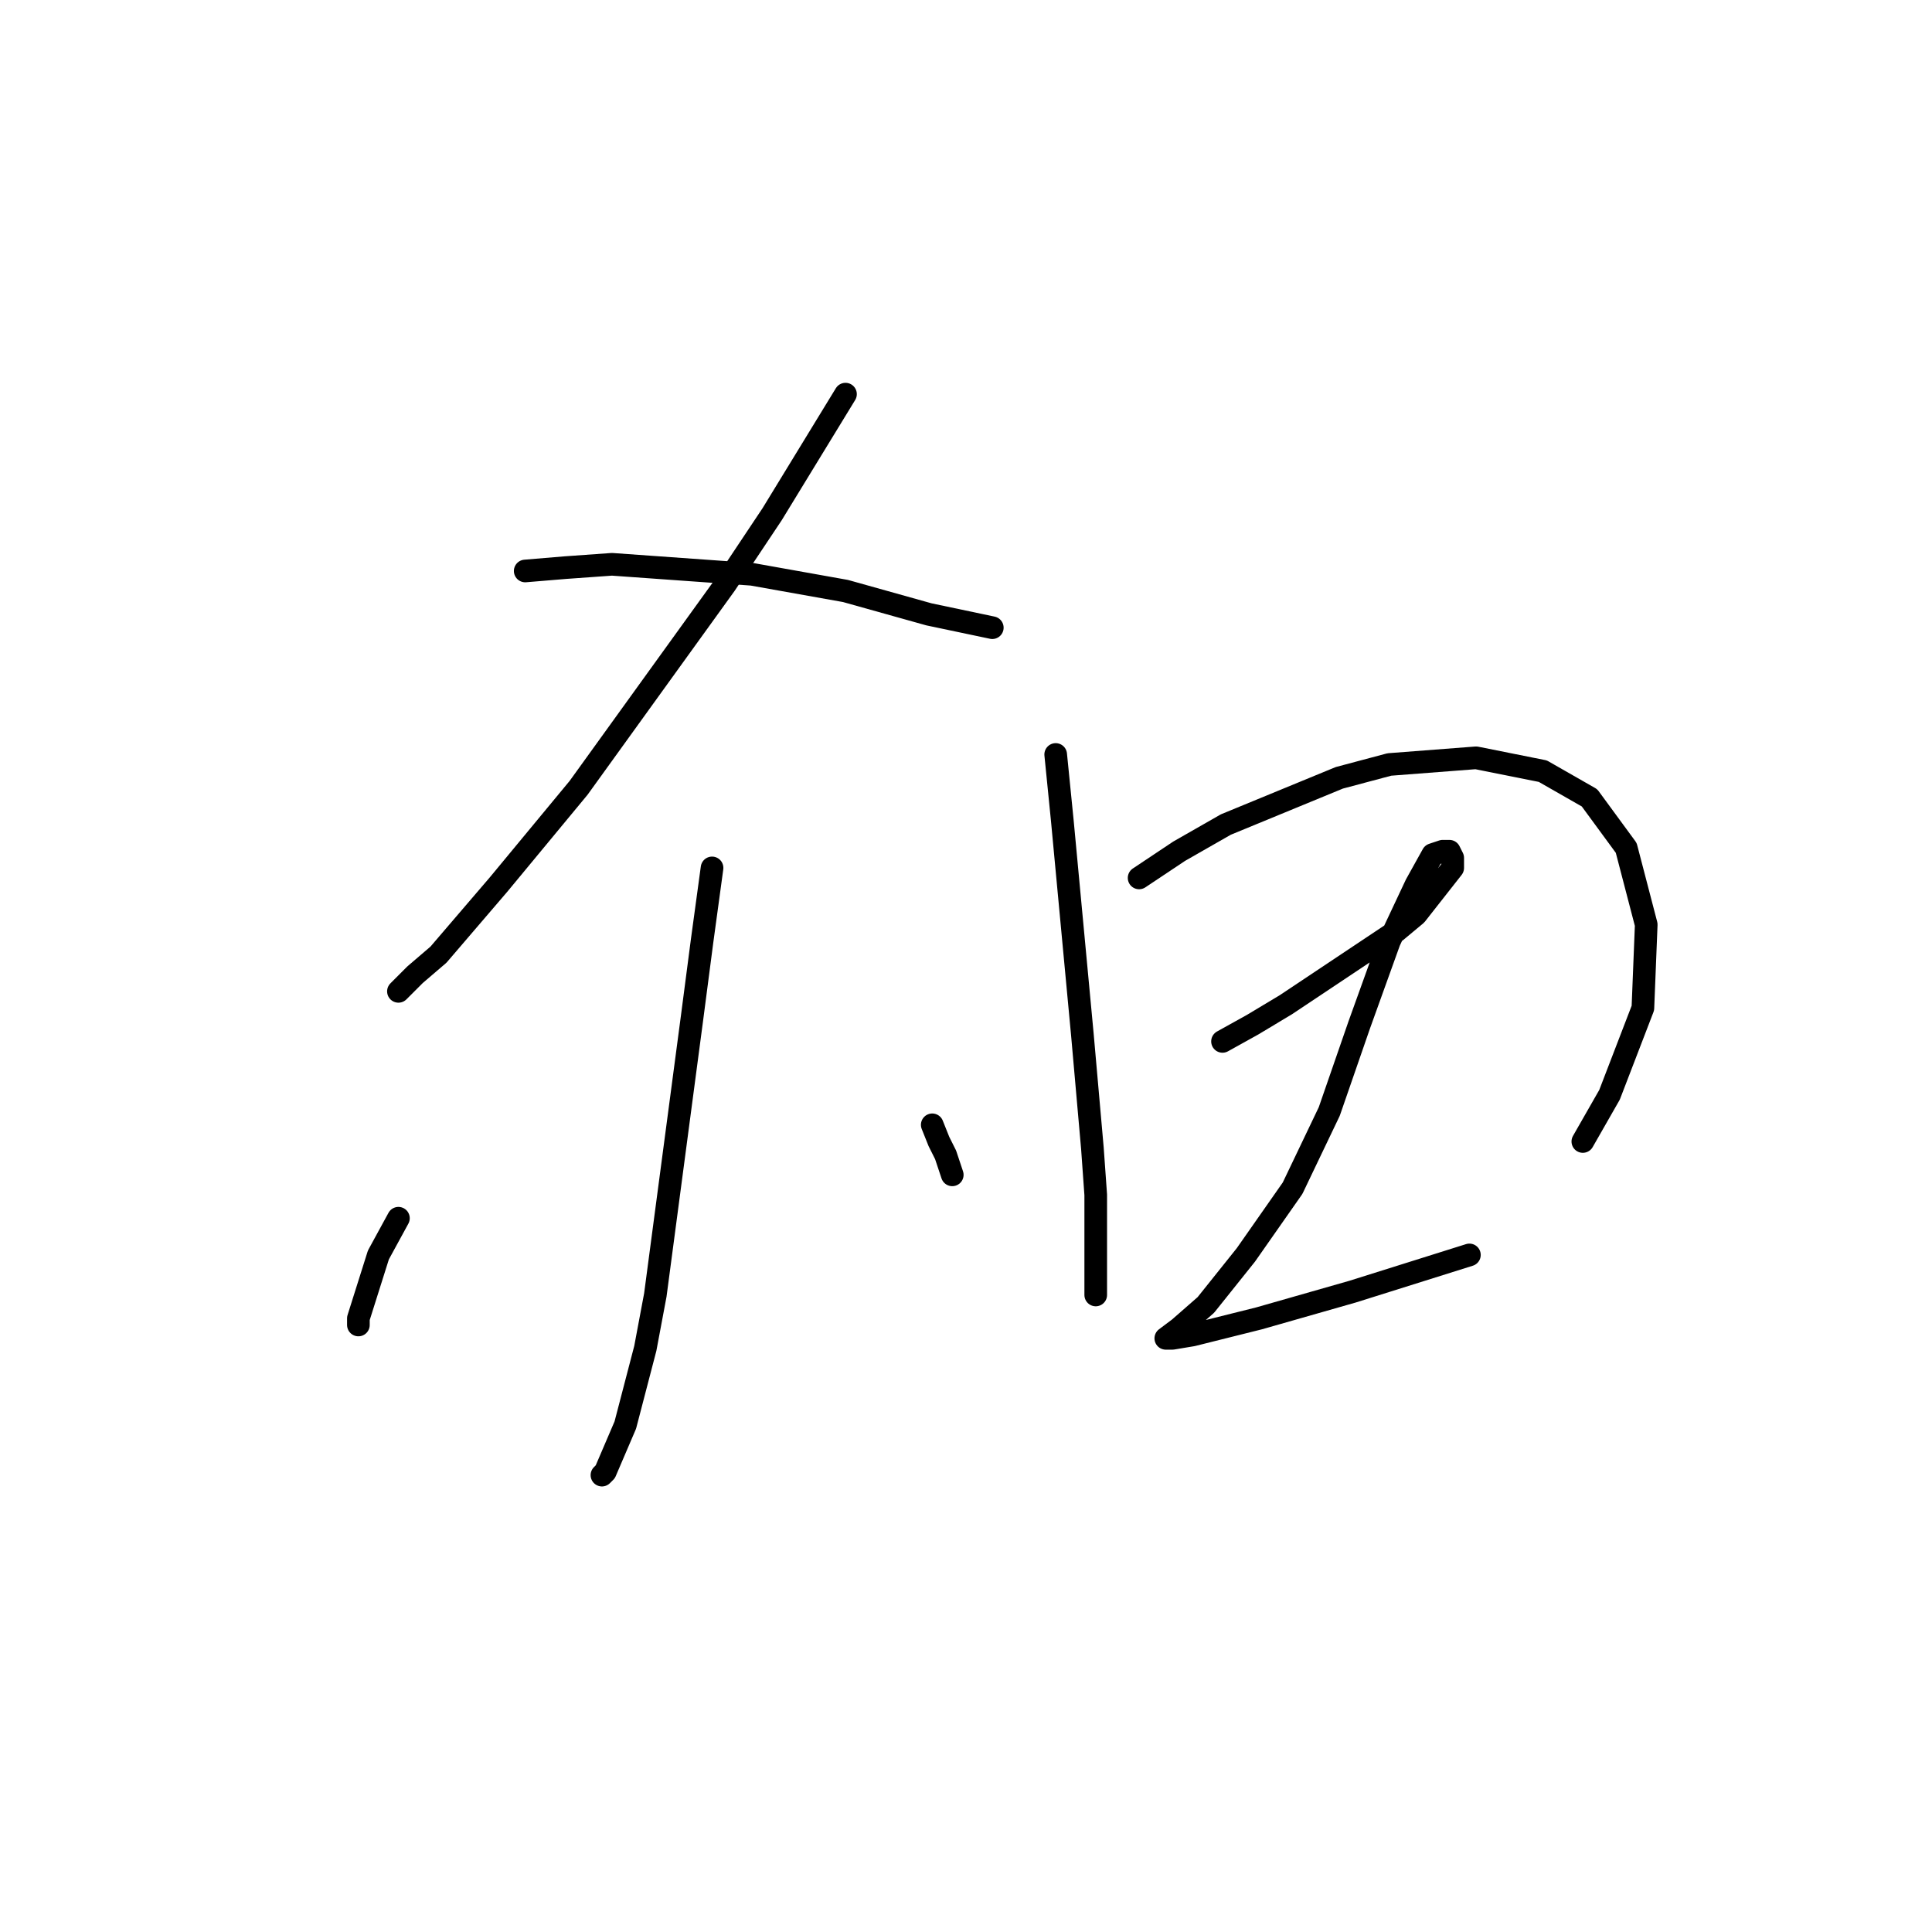<?xml version="1.0" standalone="no"?>
    <svg width="256" height="256" xmlns="http://www.w3.org/2000/svg" version="1.1">
    <polyline stroke="black" stroke-width="3" stroke-linecap="round" fill="transparent" stroke-linejoin="round" points="112.033 52.226 102.308 68.141 96.118 77.425 76.667 104.392 66.056 117.213 58.099 126.497 55.004 129.149 52.794 131.36 52.794 131.36 " />
        <polyline stroke="black" stroke-width="3" stroke-linecap="round" fill="transparent" stroke-linejoin="round" points="69.593 75.657 74.898 75.215 81.087 74.773 99.655 76.099 112.033 78.309 123.086 81.404 131.485 83.172 131.485 83.172 " />
        <polyline stroke="black" stroke-width="3" stroke-linecap="round" fill="transparent" stroke-linejoin="round" points="94.35 115.002 93.024 124.728 91.697 134.896 86.835 171.59 85.508 178.663 82.856 188.831 80.203 195.02 79.761 195.462 79.761 195.462 " />
        <polyline stroke="black" stroke-width="3" stroke-linecap="round" fill="transparent" stroke-linejoin="round" points="52.794 161.422 50.141 166.284 47.489 174.684 47.489 175.568 47.489 175.568 " />
        <polyline stroke="black" stroke-width="3" stroke-linecap="round" fill="transparent" stroke-linejoin="round" points="123.528 149.043 124.412 151.254 125.296 153.022 126.18 155.674 126.18 155.674 " />
        <polyline stroke="black" stroke-width="3" stroke-linecap="round" fill="transparent" stroke-linejoin="round" points="139.885 99.972 140.769 108.813 143.422 137.107 144.748 152.138 145.19 158.327 145.19 163.19 145.19 169.821 145.19 171.59 145.19 171.59 " />
        <polyline stroke="black" stroke-width="3" stroke-linecap="round" fill="transparent" stroke-linejoin="round" points="150.937 116.329 156.242 112.792 162.431 109.255 177.462 103.066 184.094 101.298 195.588 100.414 204.429 102.182 210.619 105.719 215.482 112.35 218.134 122.518 217.692 133.57 213.271 145.064 209.734 151.254 209.734 151.254 " />
        <polyline stroke="black" stroke-width="3" stroke-linecap="round" fill="transparent" stroke-linejoin="round" points="161.989 137.991 165.968 135.781 170.389 133.128 174.368 130.476 184.978 123.402 187.63 121.192 192.493 115.002 192.493 113.676 192.051 112.792 191.167 112.792 189.841 113.234 187.63 117.213 184.094 124.728 180.115 135.781 176.136 147.275 171.273 157.443 165.084 166.284 159.779 172.916 156.242 176.01 154.474 177.337 155.358 177.337 158.01 176.895 166.852 174.684 179.231 171.147 194.704 166.284 194.704 166.284 " />
        </svg>